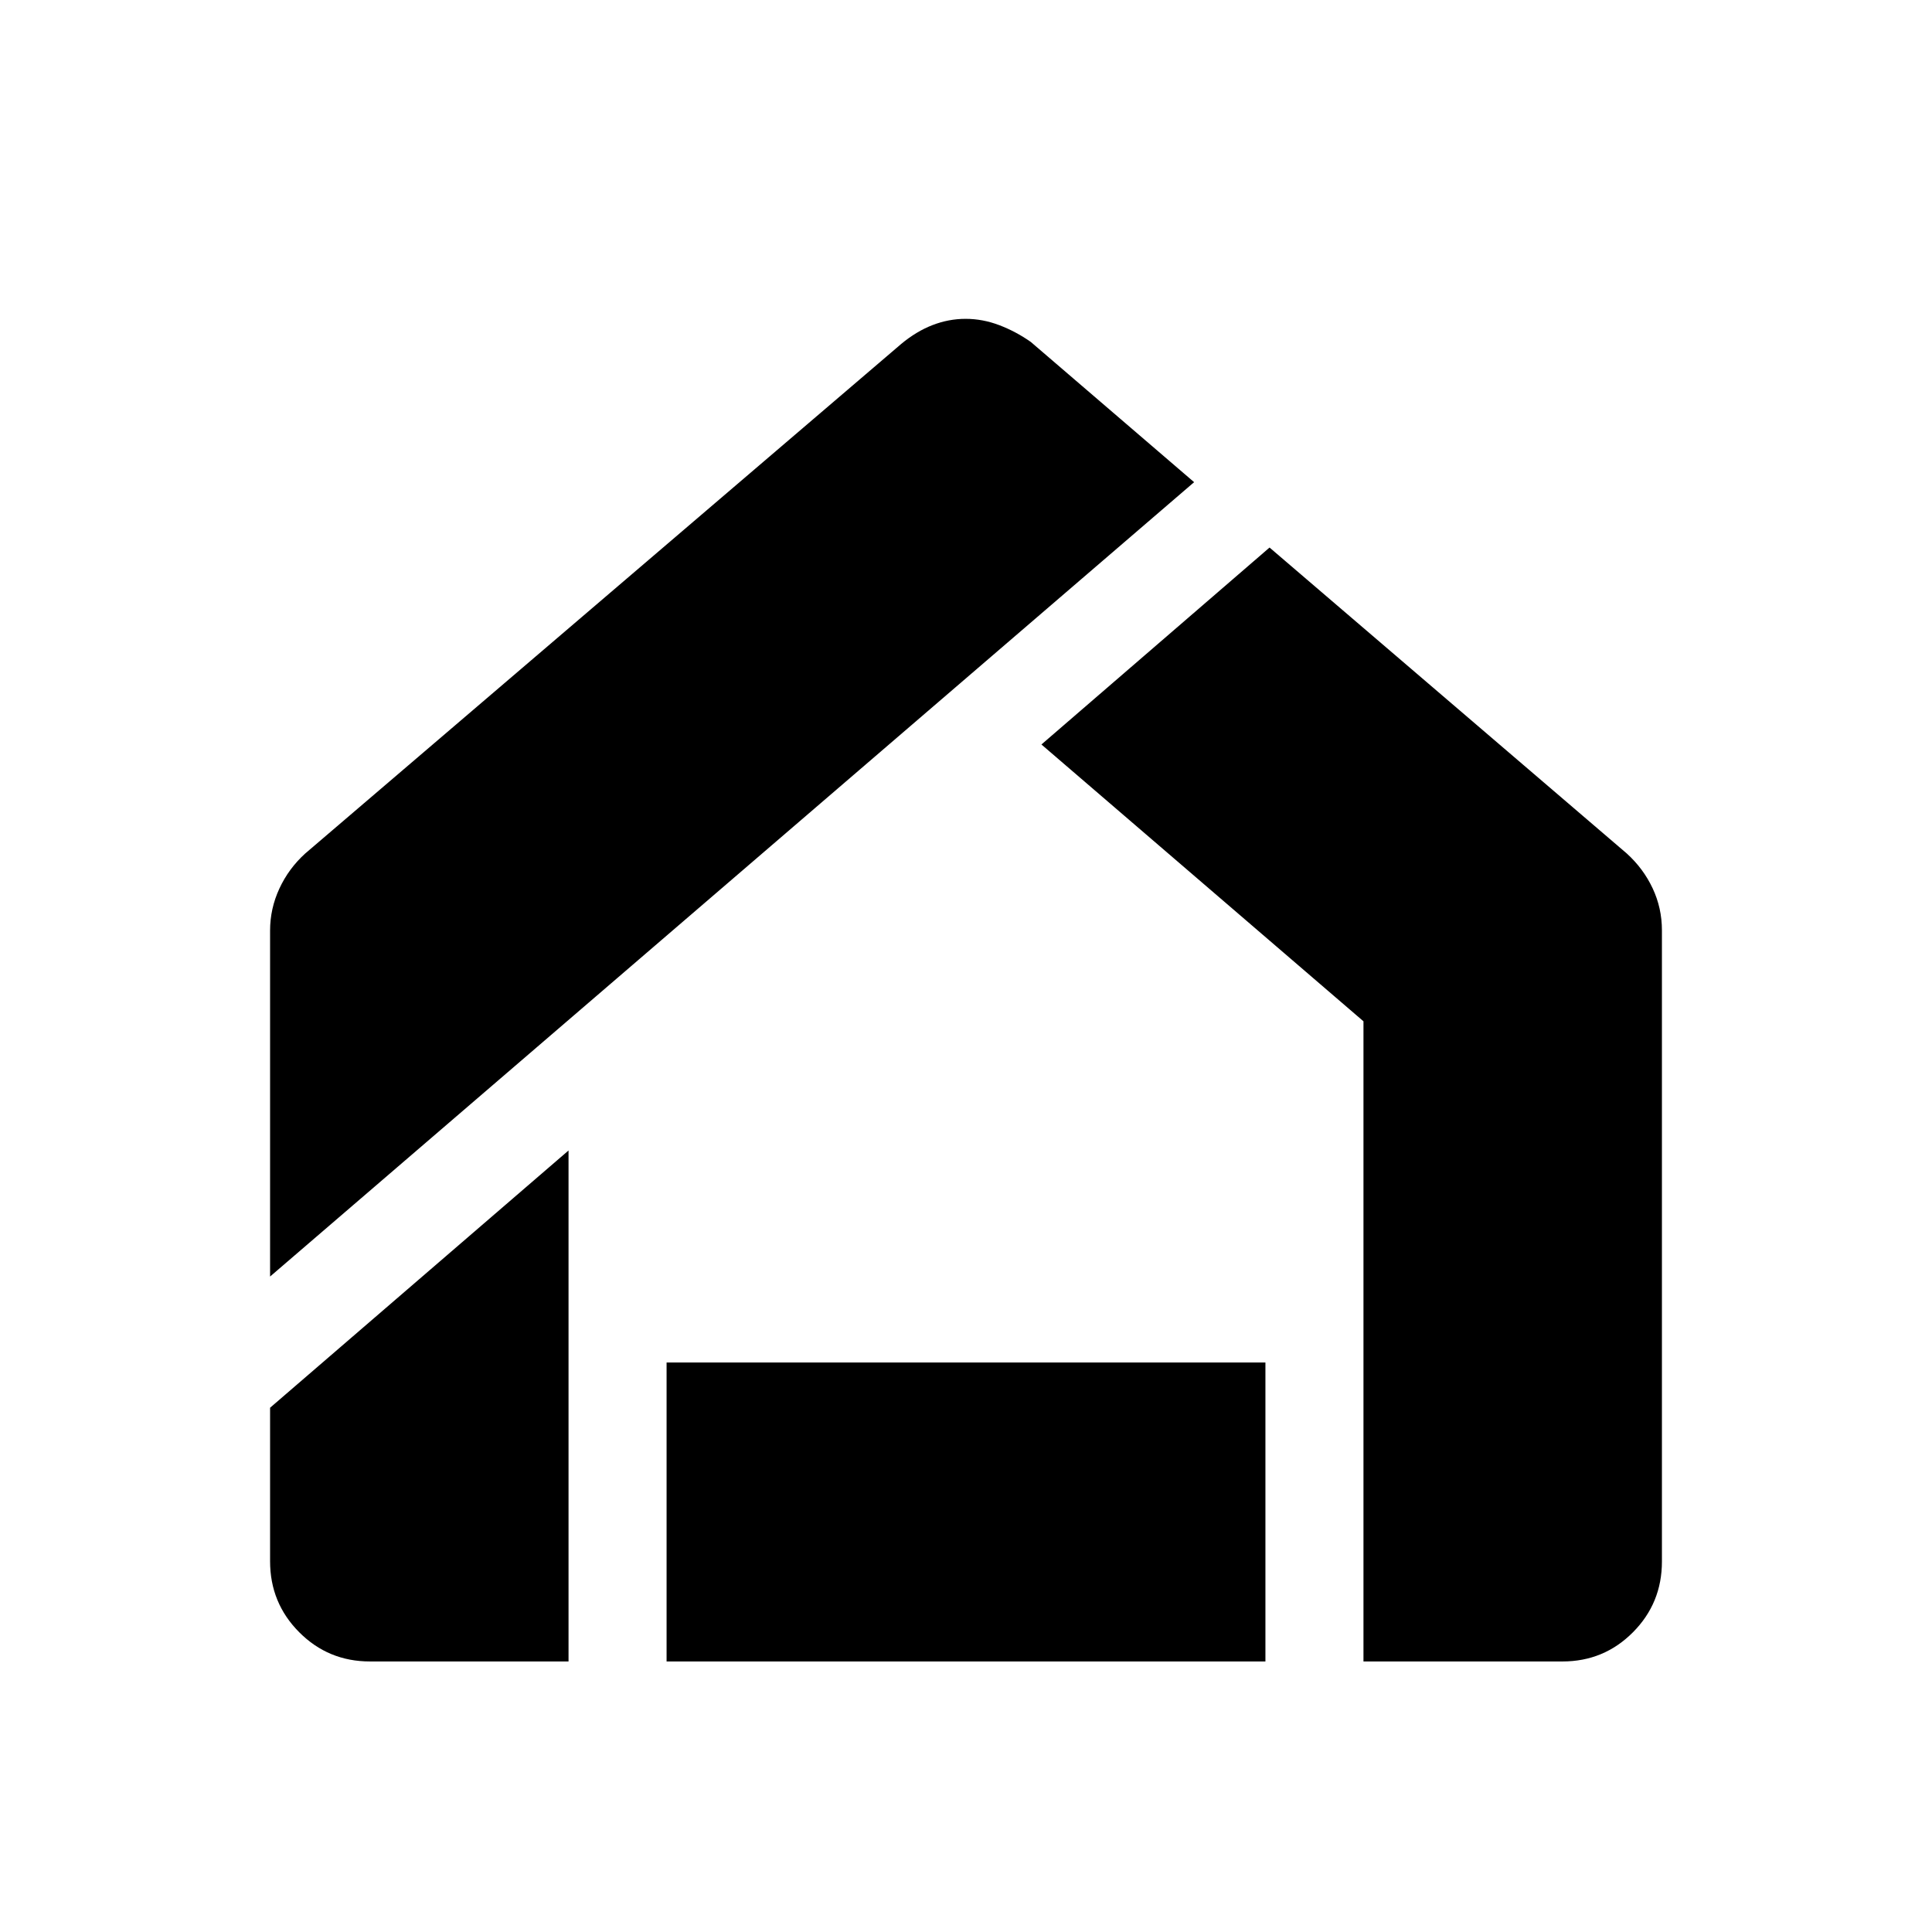 <svg xmlns="http://www.w3.org/2000/svg" height="20" viewBox="0 -960 960 960" width="20"><path d="M183.82-134.43q-20.67 0-35.15-14.53-14.47-14.52-14.47-35.27v-76.27l148.3-127.83v253.9h-98.68Zm147.4 0v-148.55h297.56v148.55H331.22Zm346.28 0v-318.09L517.48-590.07l113.35-97.86 177.5 152.02q8.24 7.48 12.85 17.29 4.62 9.81 4.62 20.9v313.63q0 20.69-14.41 35.17-14.42 14.49-35.02 14.49H677.5ZM134.2-325.7v-171.91q0-10.89 4.62-20.86 4.61-9.96 12.85-17.44L447.8-789.09q7.48-6.24 15.53-9.36 8.05-3.12 16.48-3.12t16.67 3.12q8.24 3.12 15.72 8.36l81.15 69.68L134.2-325.7Z"/></svg>